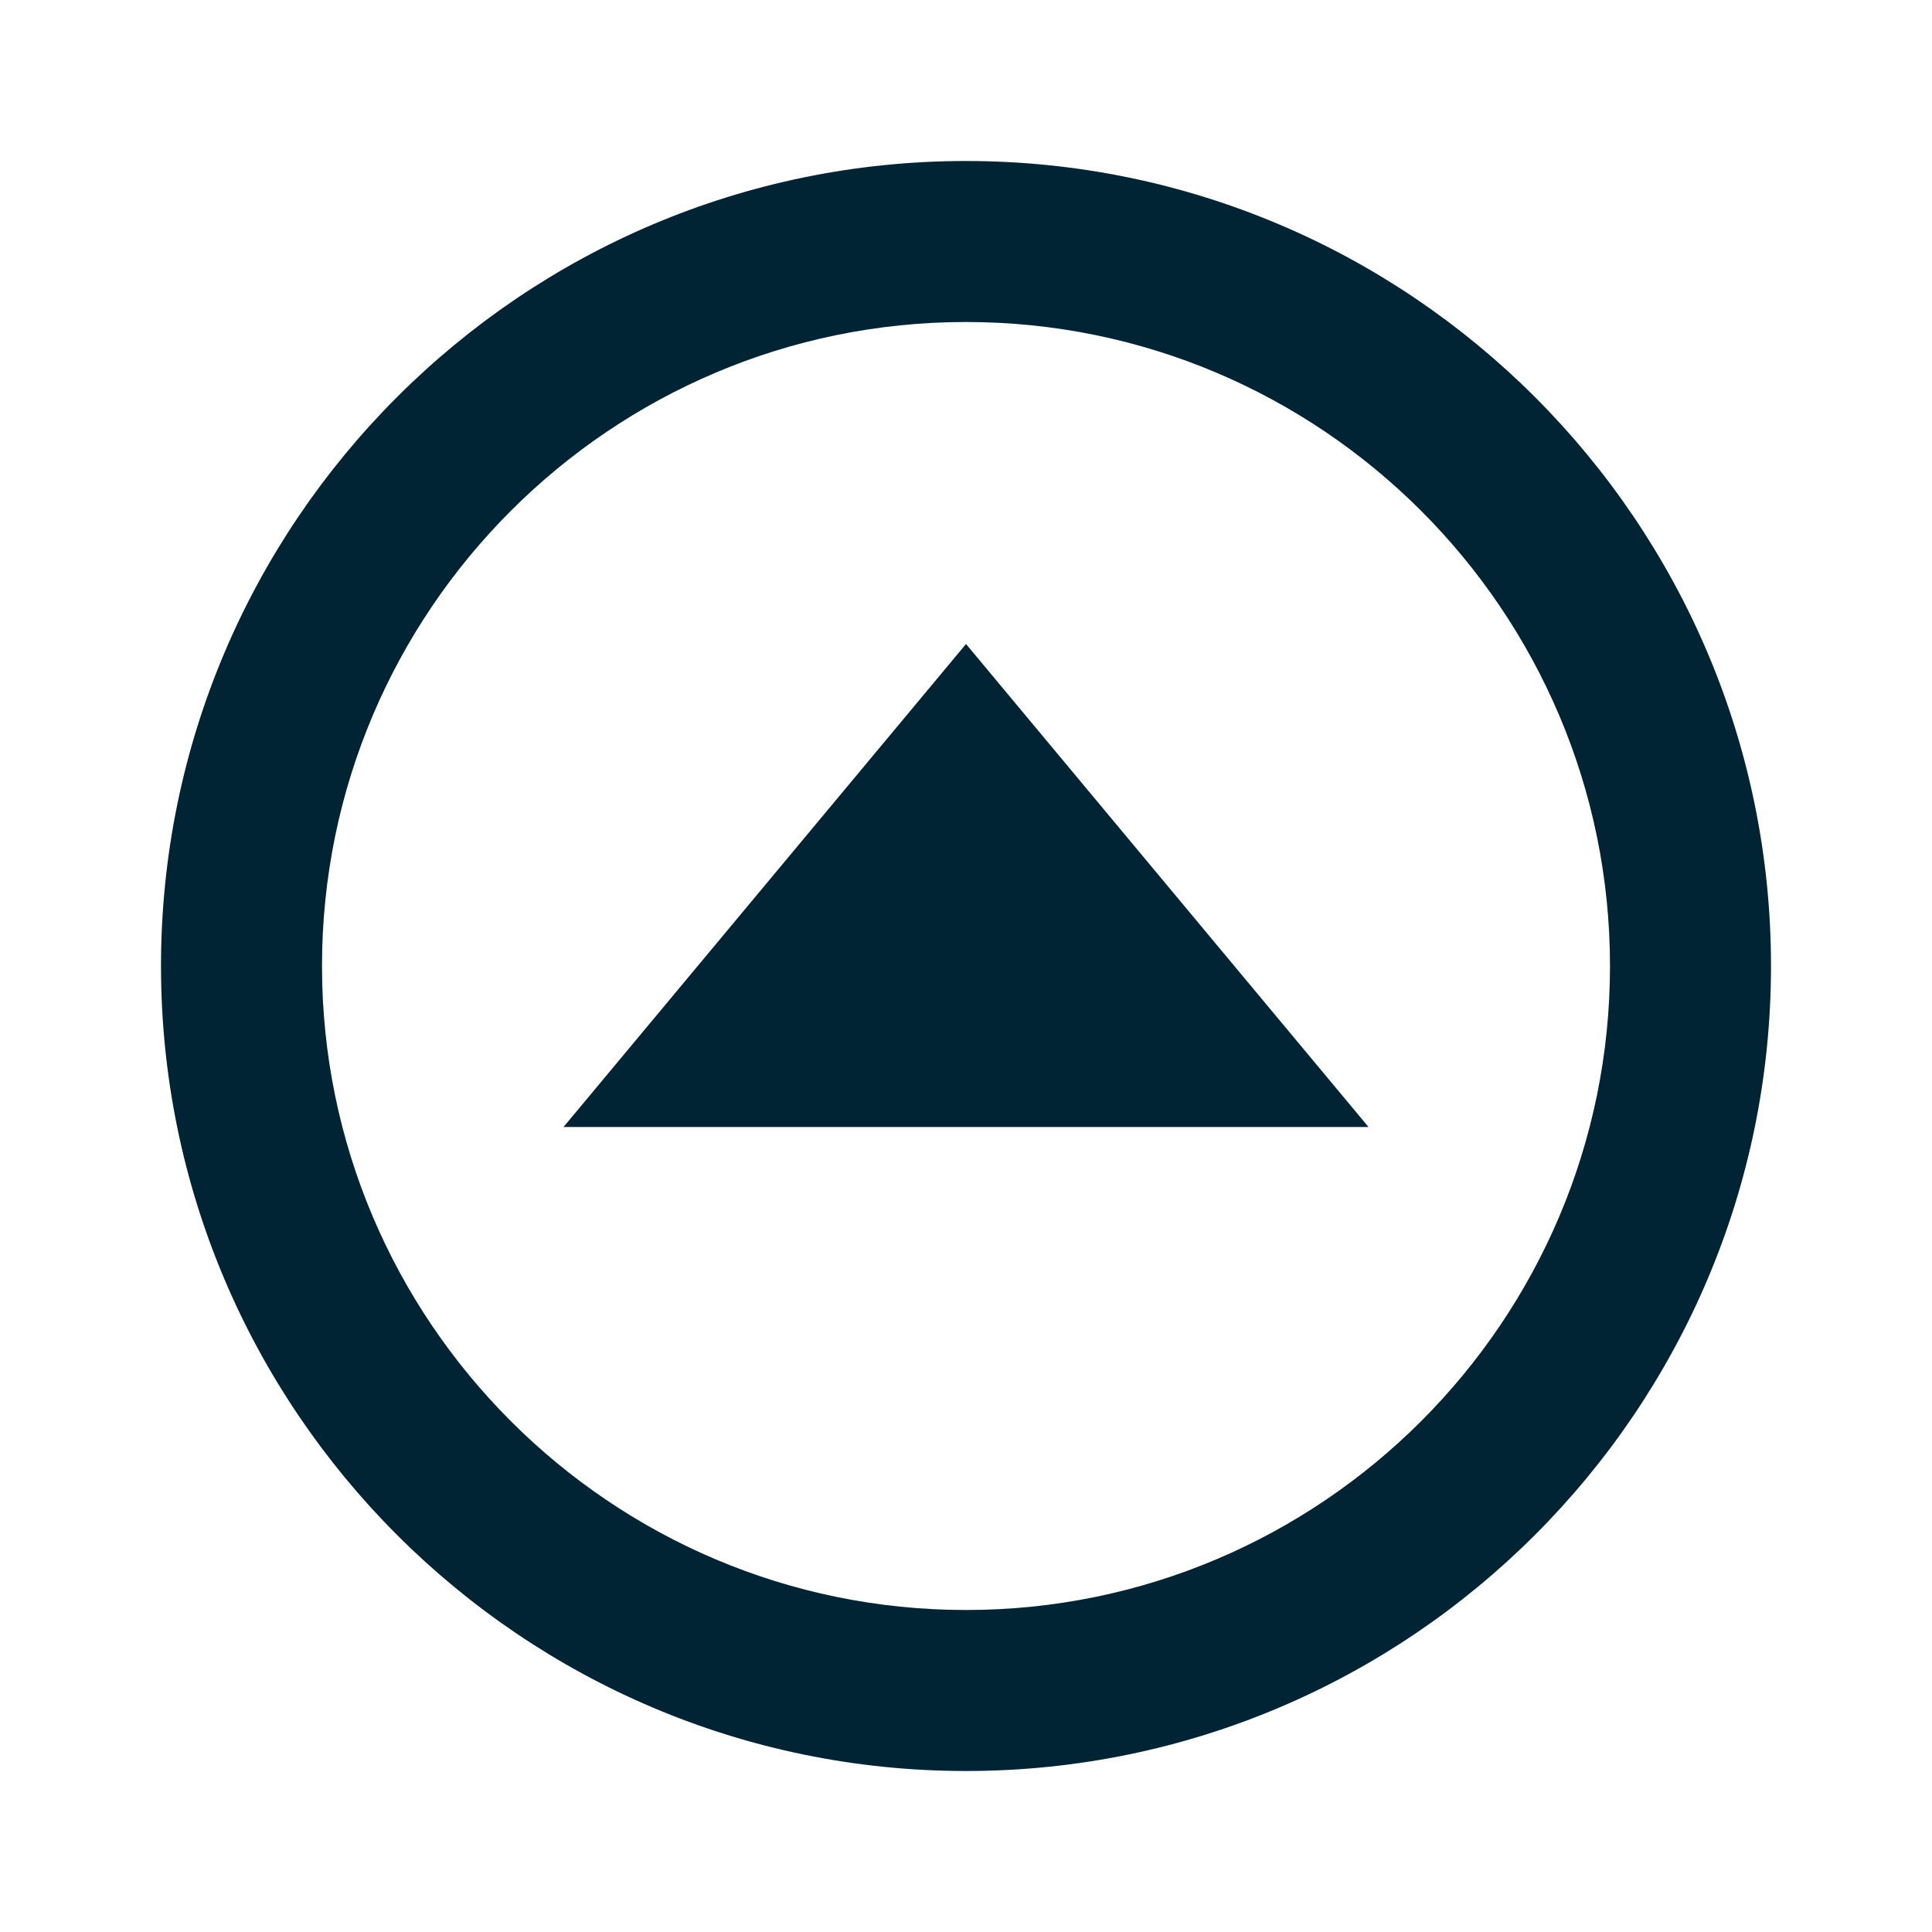 <svg xmlns="http://www.w3.org/2000/svg" width="24" height="24" viewBox="0 0 24 24" style="fill: rgba(0, 36, 51, 1);transform: ;msFilter:;"><path d="M7 14h10l-5-6z"></path><path d="M12 2C6.486 2 2 6.486 2 12s4.486 10 10 10 10-4.486 10-10S17.514 2 12 2zm0 18c-4.411 0-8-3.589-8-8s3.589-8 8-8 8 3.589 8 8-3.589 8-8 8z"></path></svg>